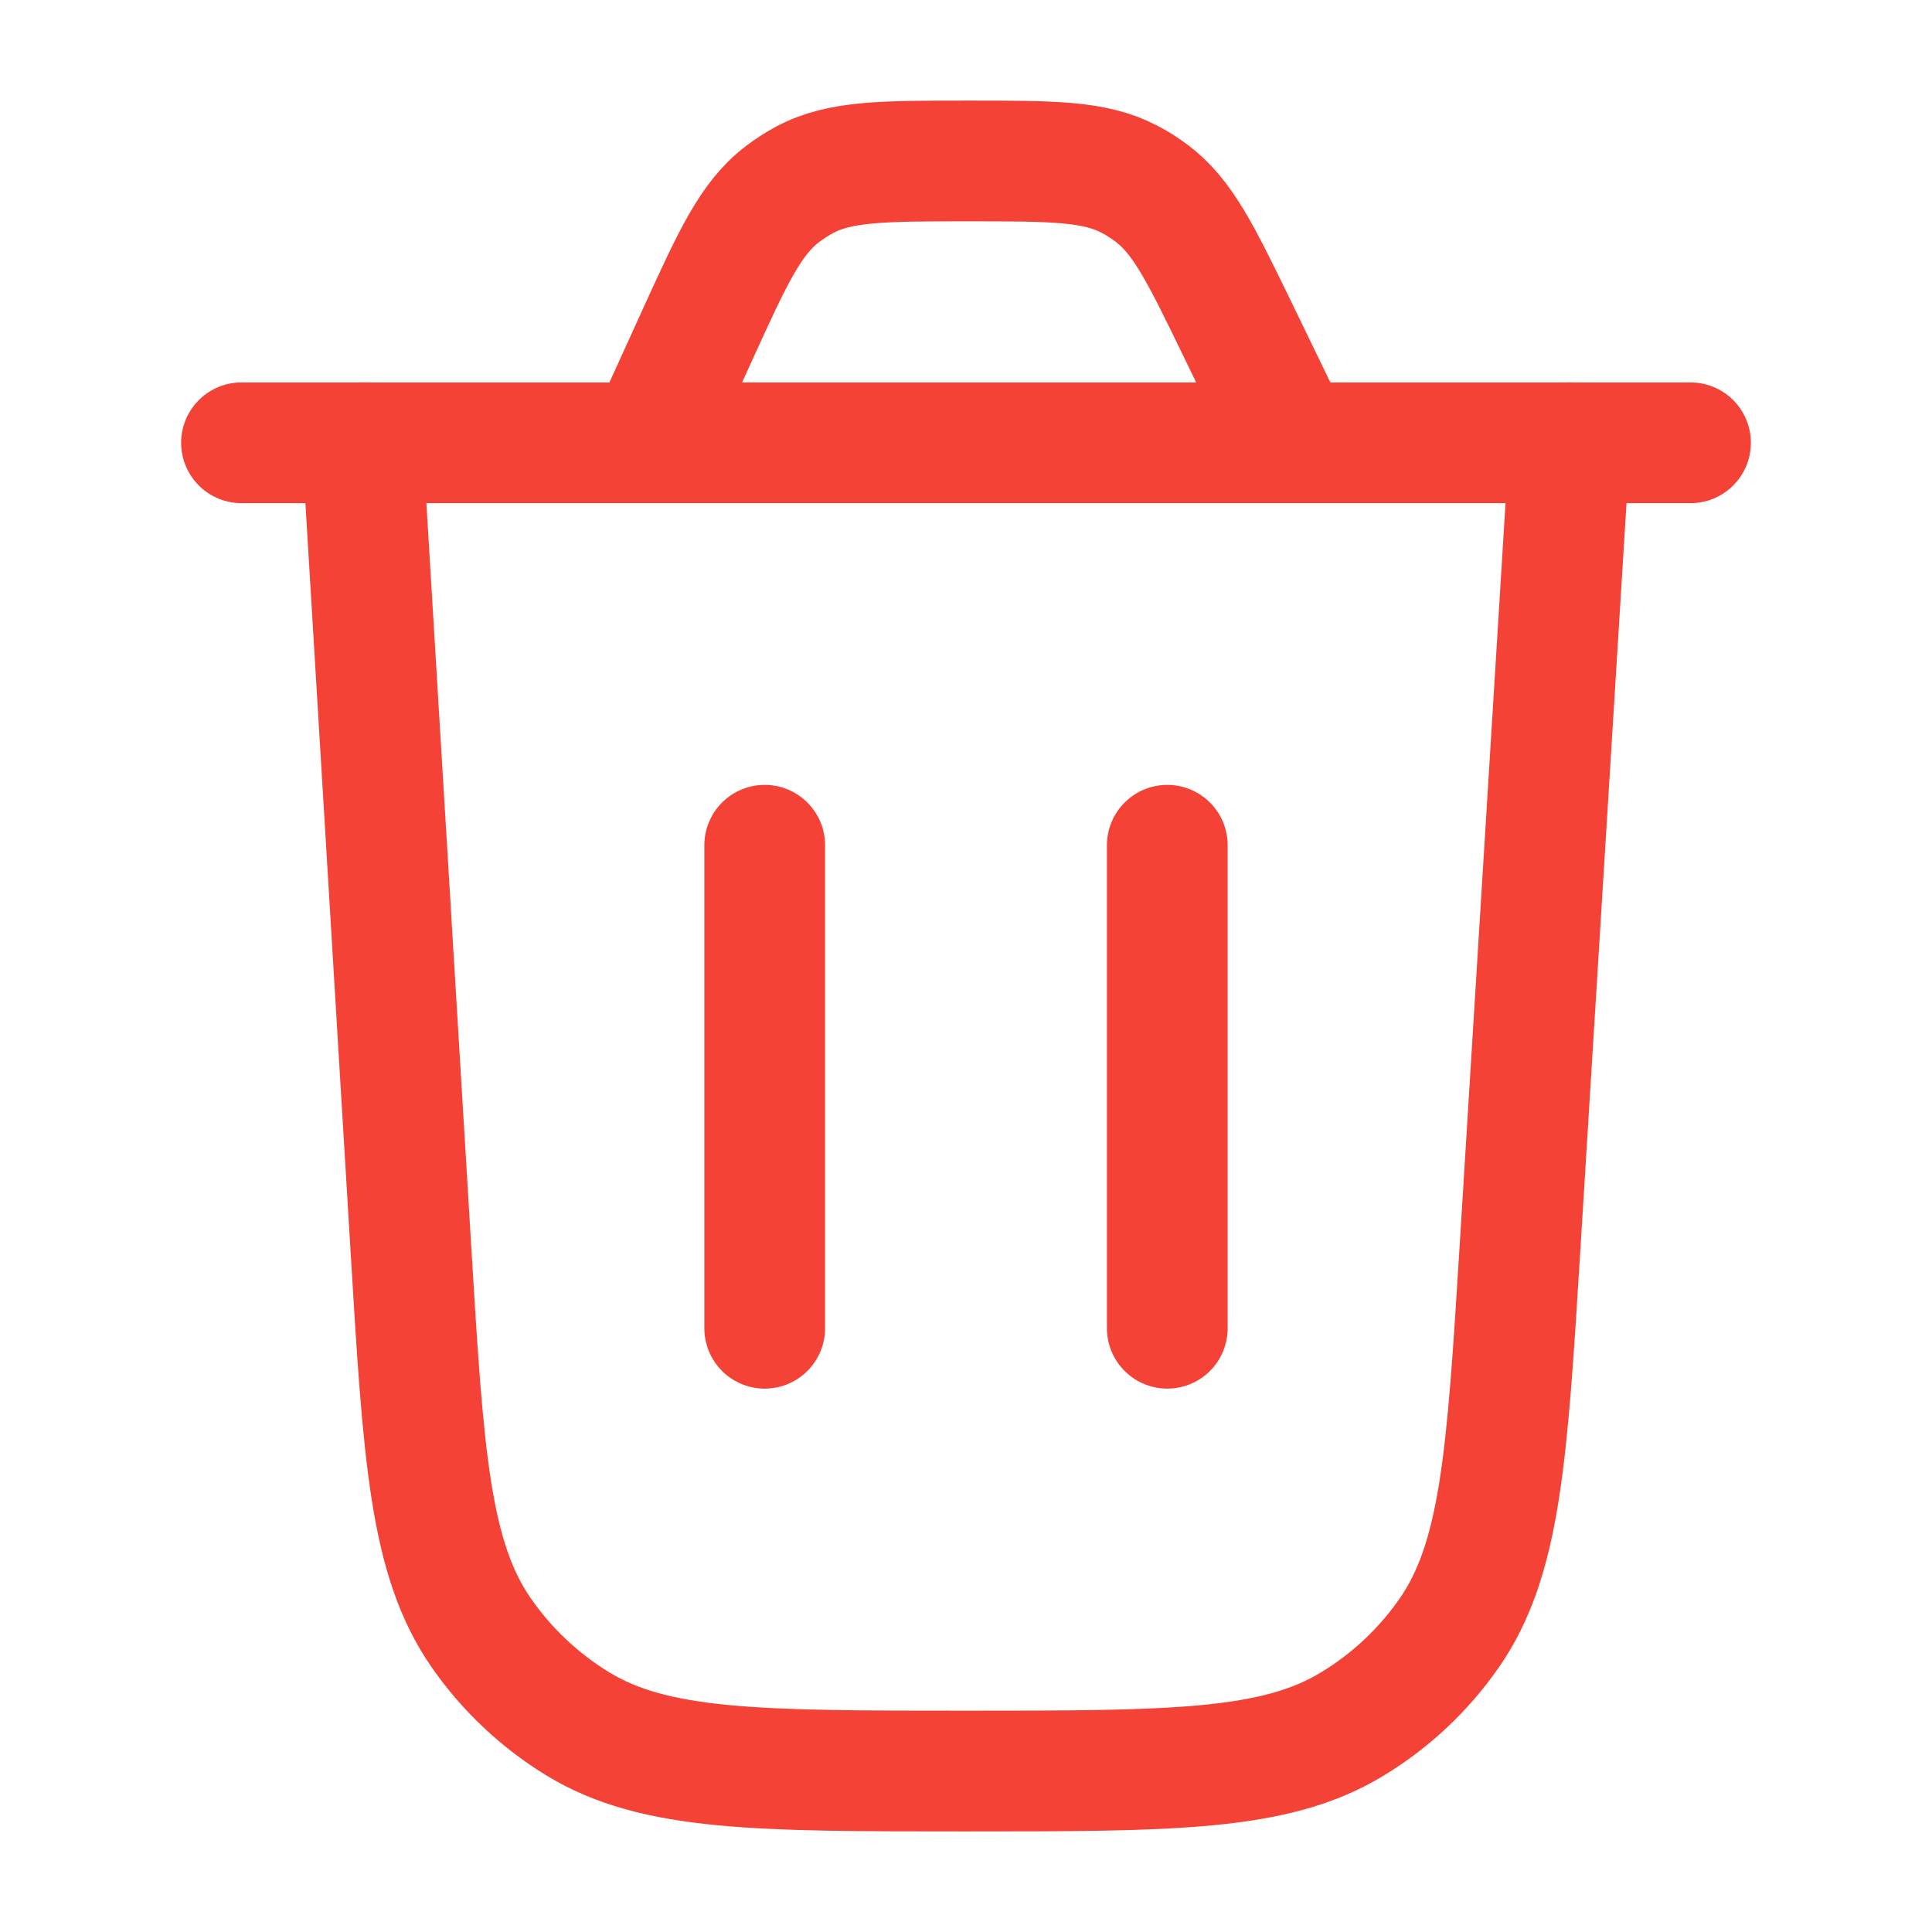 <svg width="16" height="16" viewBox="0 0 16 16" fill="none" xmlns="http://www.w3.org/2000/svg">
<g id="delete-02">
<path id="Vector" d="M13 3.667L12.587 10.35C12.481 12.058 12.428 12.911 12.001 13.525C11.789 13.829 11.517 14.085 11.2 14.277C10.561 14.667 9.706 14.667 7.995 14.667C6.282 14.667 5.426 14.667 4.786 14.277C4.47 14.084 4.197 13.827 3.986 13.523C3.558 12.908 3.506 12.053 3.403 10.344L3 3.667" stroke="#F44336" stroke-linecap="round"/>
<path id="Vector_2" d="M2 3.667H14M10.704 3.667L10.249 2.728C9.946 2.104 9.795 1.792 9.534 1.598C9.477 1.555 9.415 1.516 9.351 1.483C9.063 1.333 8.716 1.333 8.023 1.333C7.313 1.333 6.957 1.333 6.664 1.489C6.599 1.524 6.537 1.564 6.478 1.609C6.214 1.811 6.067 2.134 5.772 2.781L5.369 3.667" stroke="#F44336" stroke-linecap="round"/>
<path id="Vector_3" d="M6.333 11V7" stroke="#F44336" stroke-linecap="round"/>
<path id="Vector_4" d="M9.667 11V7" stroke="#F44336" stroke-linecap="round"/>
</g>
</svg>
